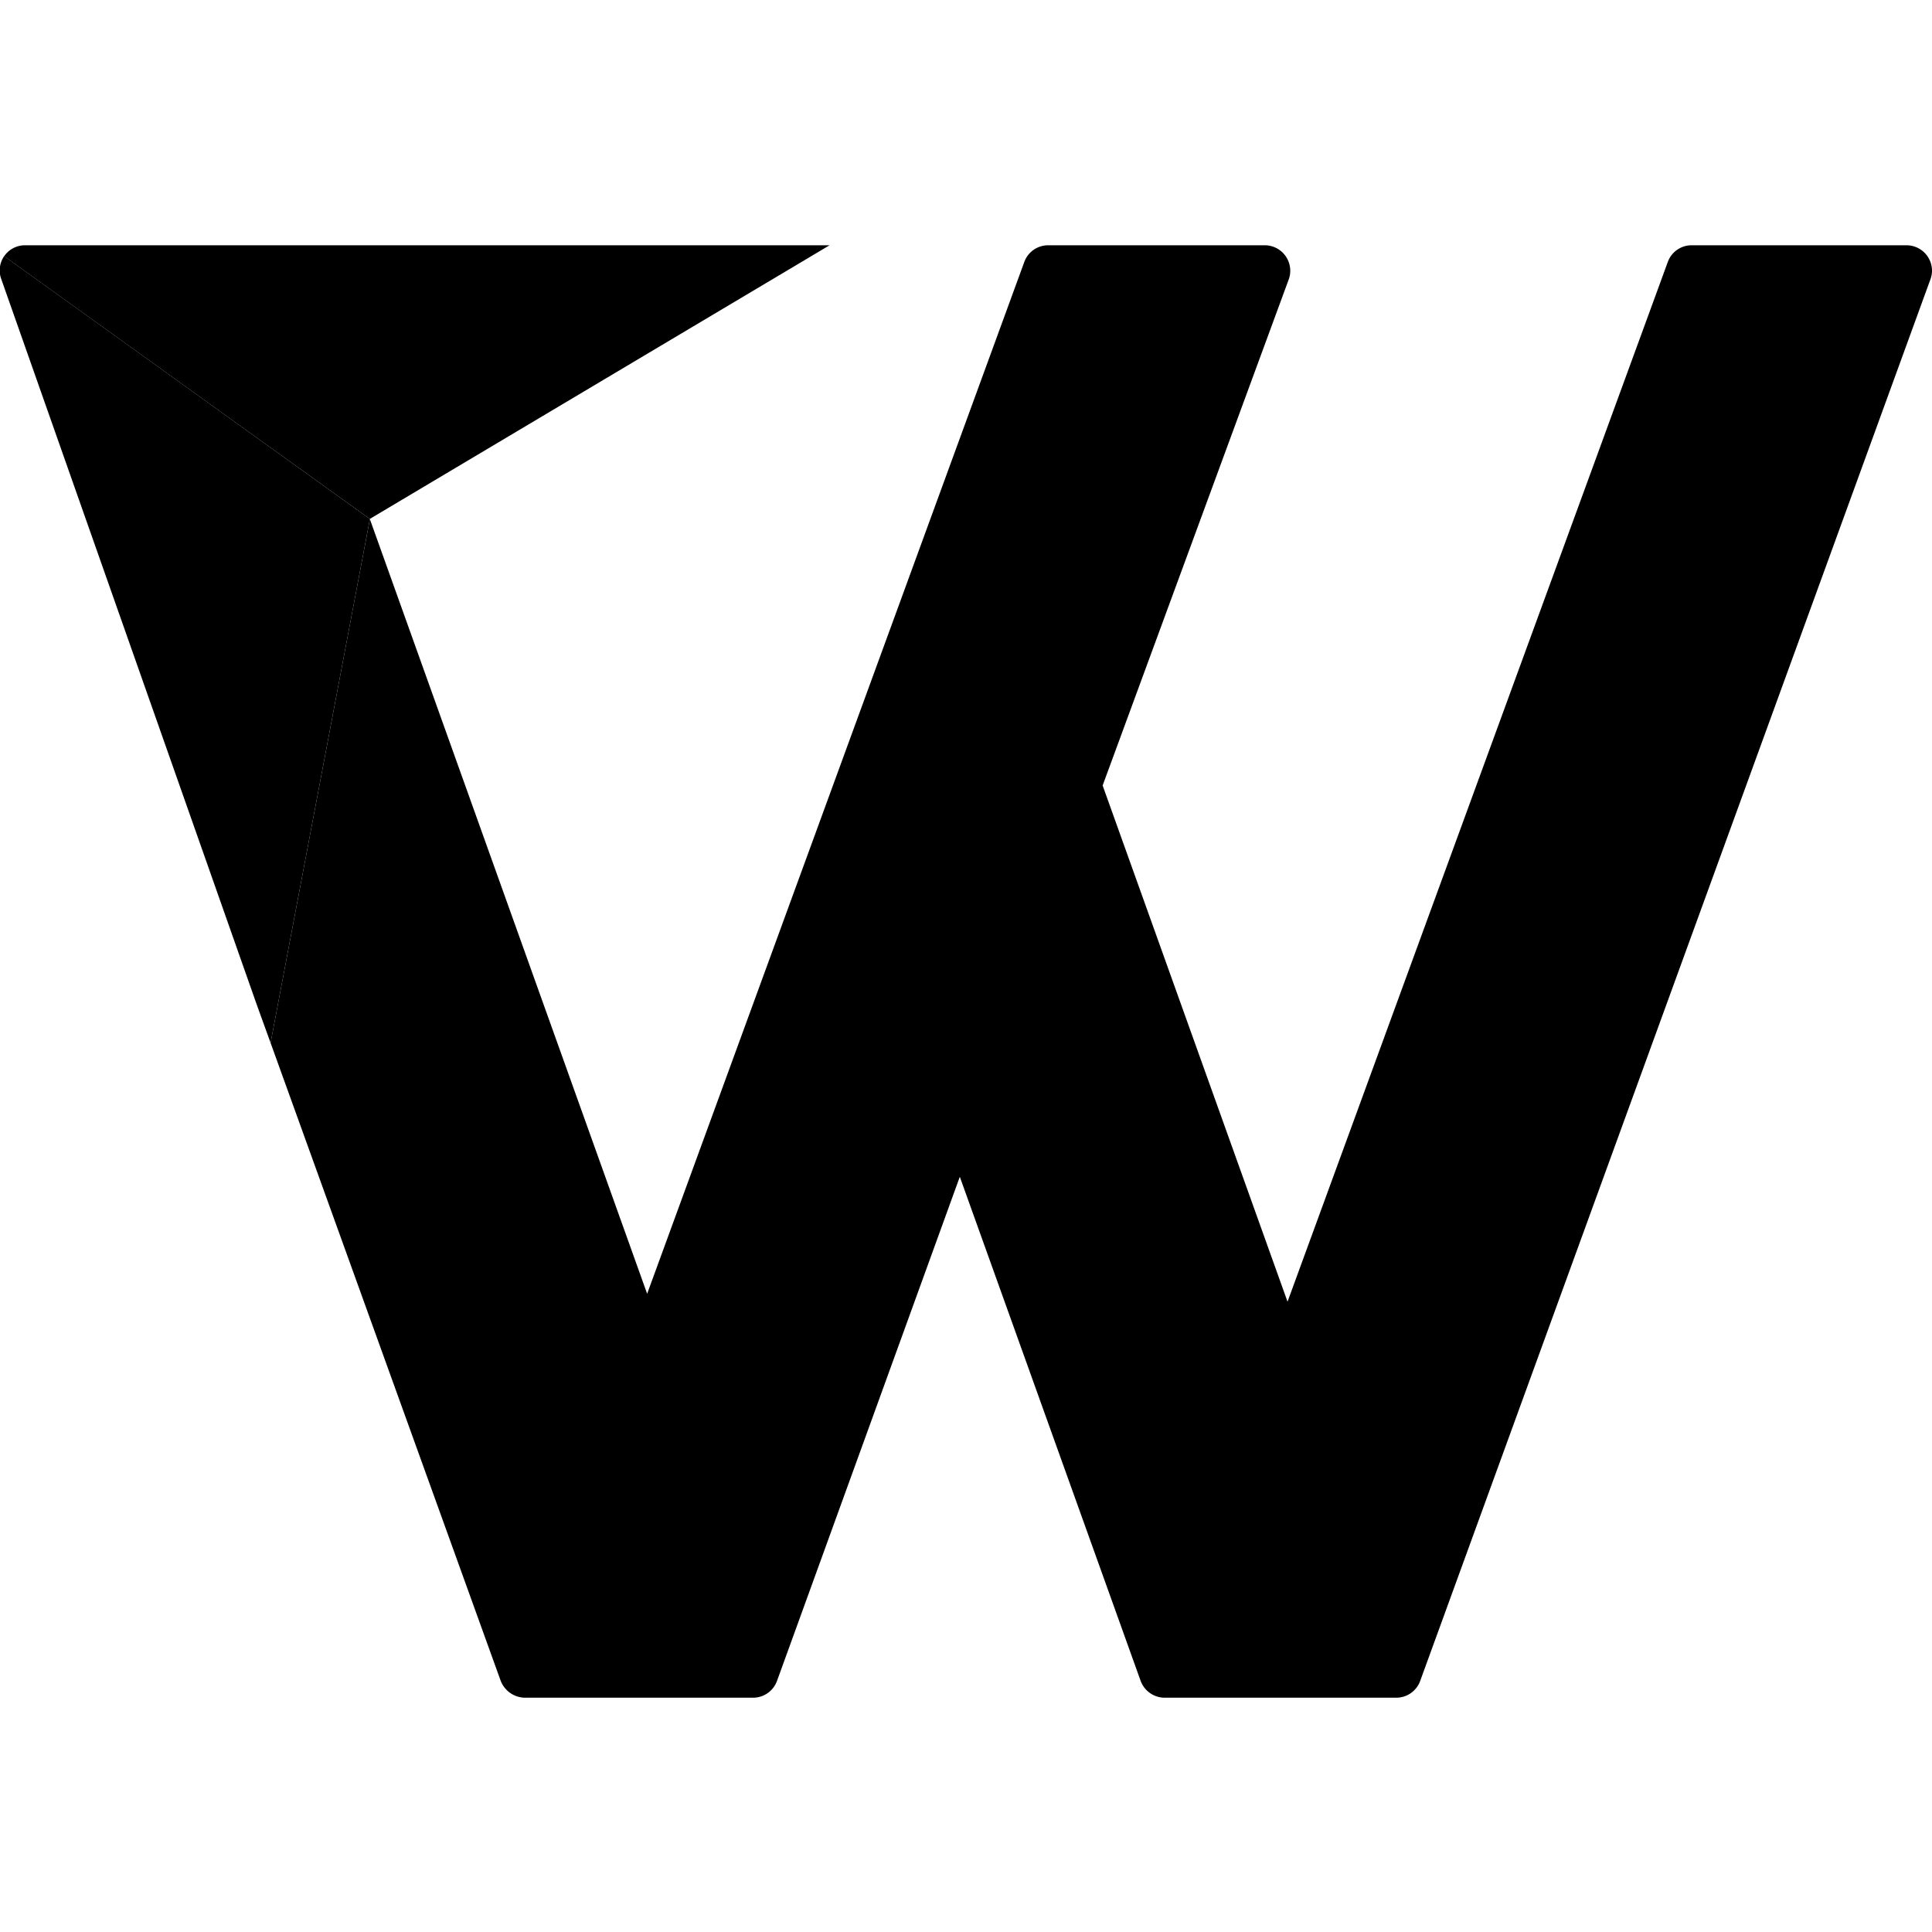 <svg id="图层_1" data-name="图层 1" xmlns="http://www.w3.org/2000/svg" viewBox="0 0 512 512">
<defs>
<!-- <style>.cls-1{fill:#002c6d;}.cls-2{fill:#39b4ff;}.cls-3{fill:#0074ff;}</style> -->
</defs><title>未标题-1</title>
<path class="cls-1" d="M511.59,74,376.36,445.47a6.74,6.74,0,0,1-6.33,4.44H308.67a6.8,6.8,0,0,1-6.38-4.44L254.36,311.86,205.91,445.47a6.76,6.76,0,0,1-6.38,4.44H139.05a7,7,0,0,1-6.42-4.64L71.71,276.38,98,137.68v-.16L171.5,342.86,271.45,69.42A6.72,6.72,0,0,1,277.82,65h57.33a6.76,6.76,0,0,1,6.78,6.74,6.65,6.65,0,0,1-.41,2.33L292.21,208.16l49,136.8L442,69.38A6.71,6.71,0,0,1,448.24,65h57A6.76,6.76,0,0,1,512,71.73,6.66,6.66,0,0,1,511.59,74Z"/>
<path class="cls-2" d="M219.84,65,98,137.52,1.11,67.89A6.68,6.68,0,0,1,6.68,65Z"/>
<path class="cls-3" d="M98,137.52v.16L71.71,276.38l-3.59-9.92L.35,74a6.66,6.66,0,0,1,.76-6.13Z"/>
</svg>
